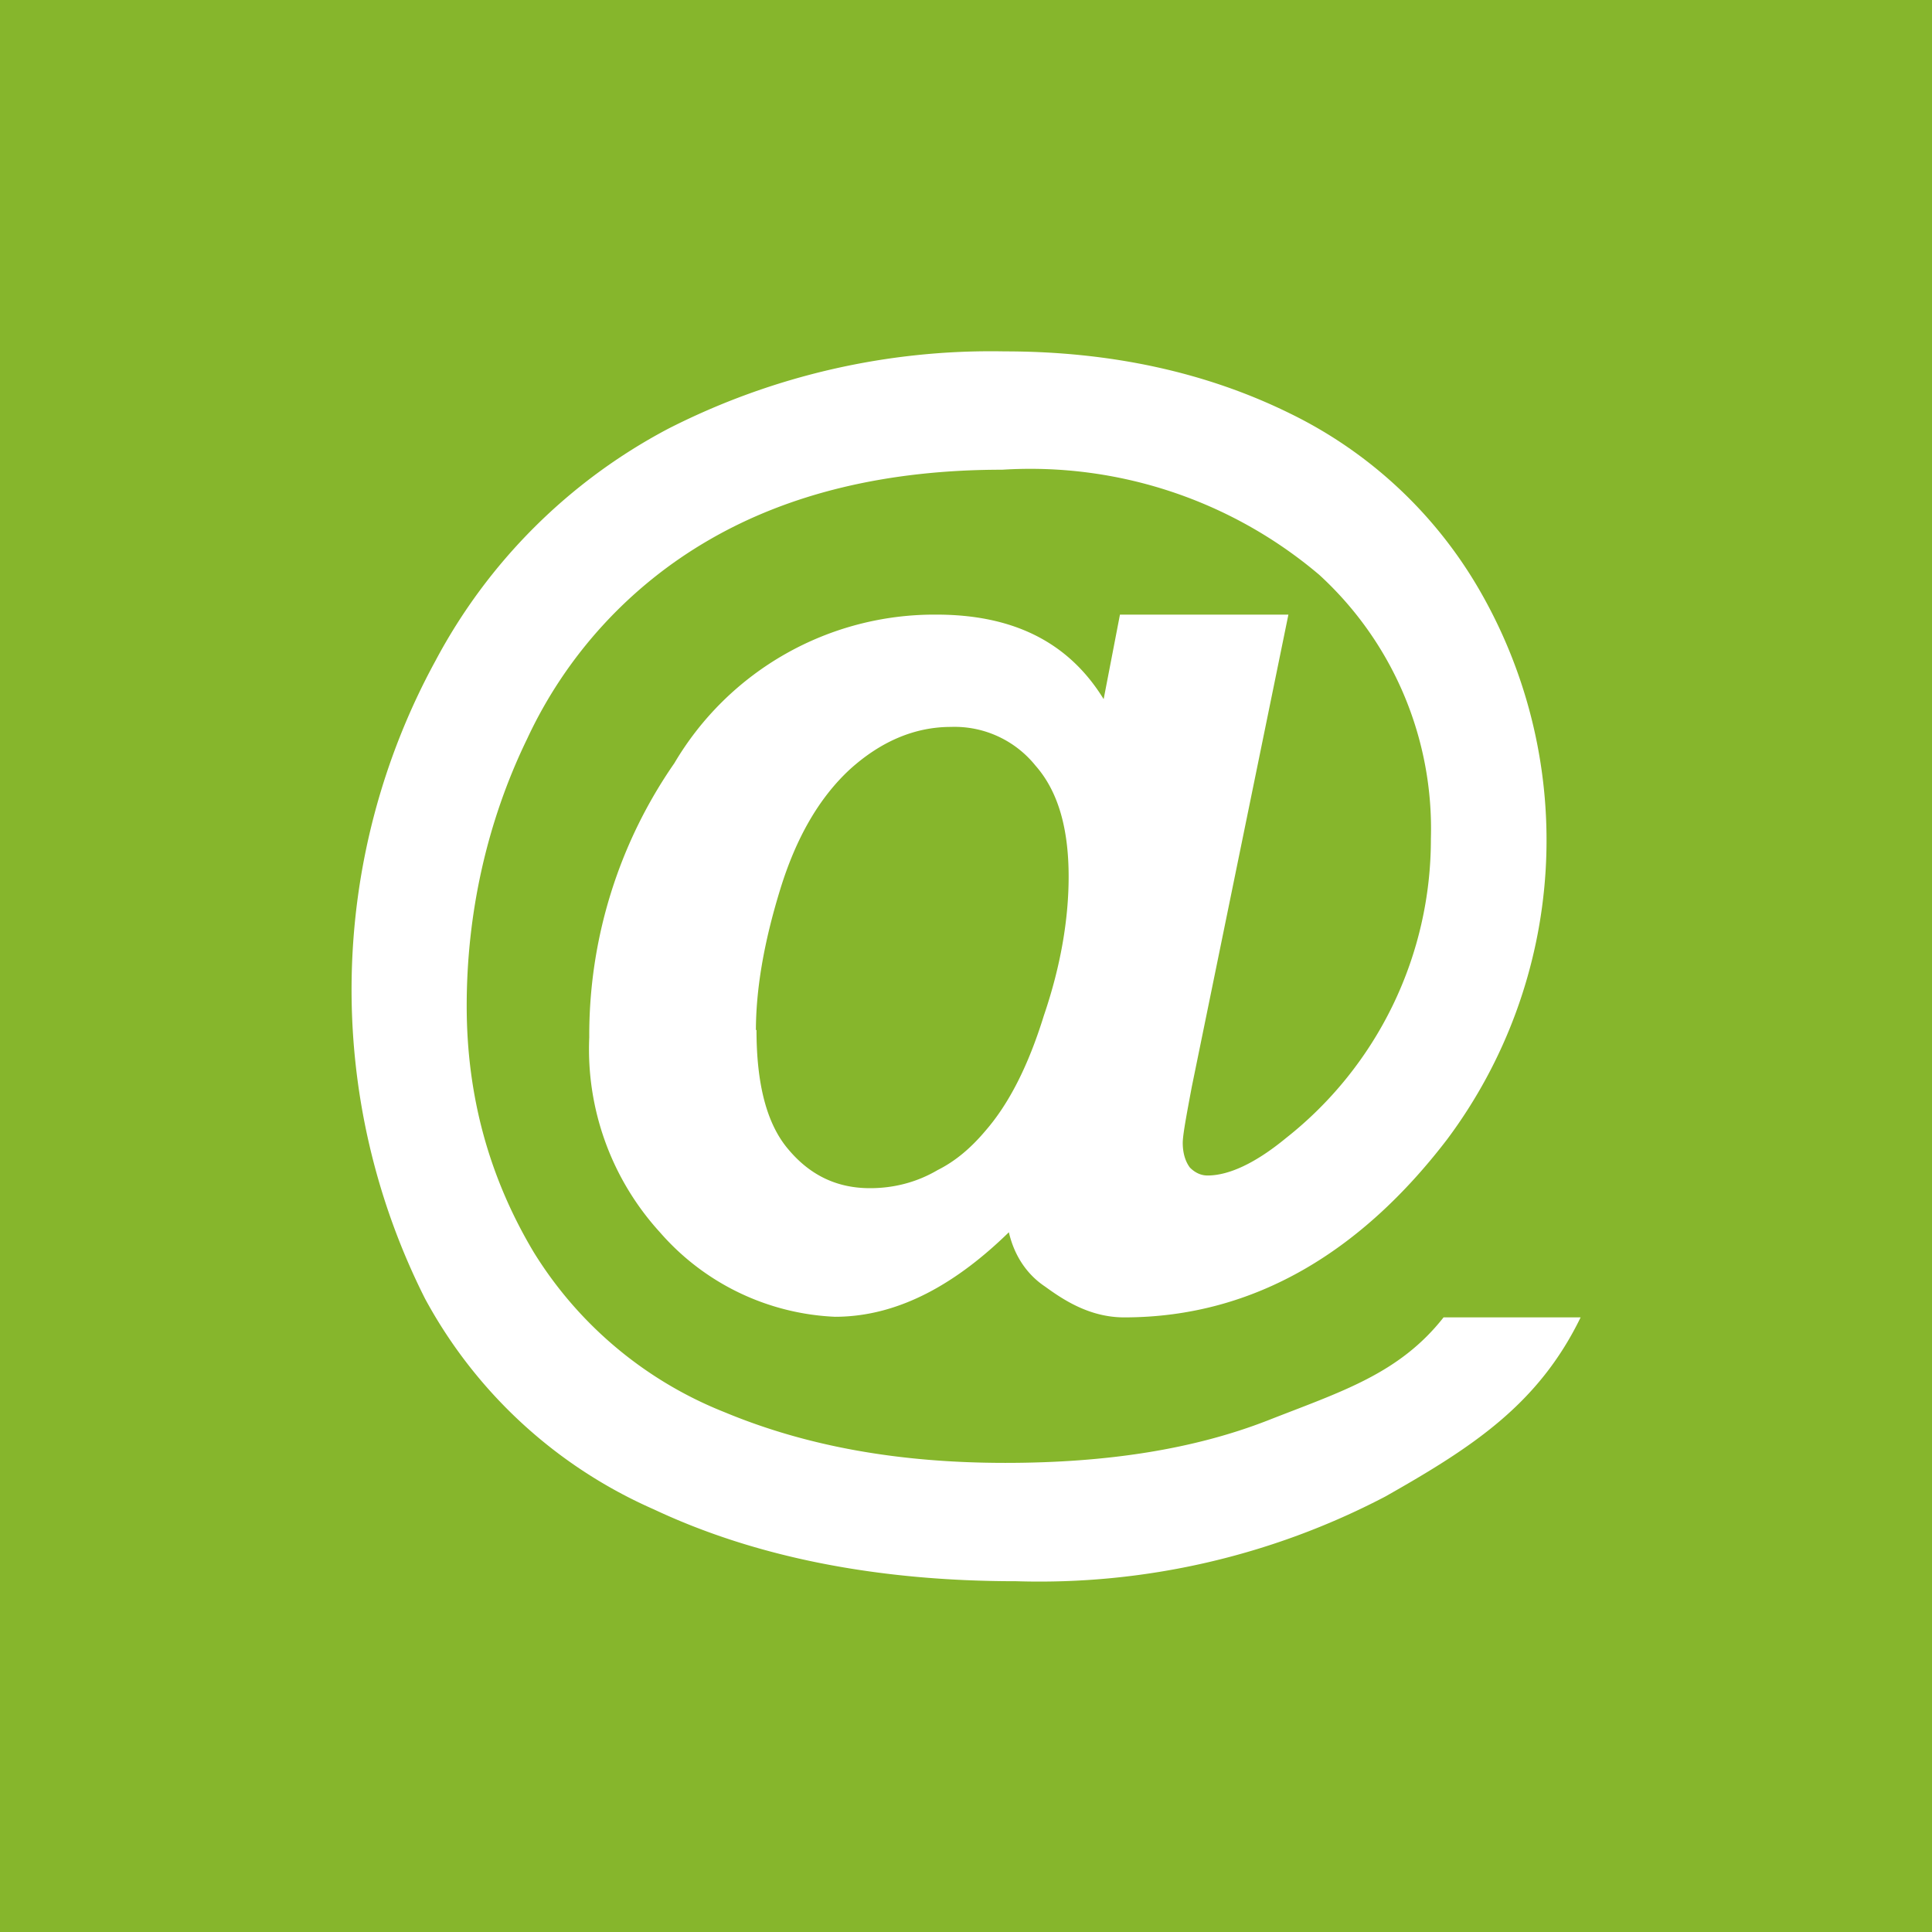 <svg xmlns="http://www.w3.org/2000/svg" viewBox="0 0 32 32"><g fill="none" fill-rule="evenodd"><path fill="#86B62C" d="M0 0h32v32H0z"/><path fill="#FFF" fill-rule="nonzero" d="M23.93 21.82h2.25c-.7 1.44-1.79 2.15-3.24 2.97a12.35 12.35 0 0 1-6.11 1.4c-2.31 0-4.32-.4-6-1.19a7.93 7.93 0 0 1-3.79-3.49 11.37 11.37 0 0 1 .17-10.56 9.25 9.25 0 0 1 3.86-3.85 11.77 11.77 0 0 1 5.57-1.28c1.77 0 3.35.35 4.73 1.03a7.33 7.33 0 0 1 3.15 2.95 8.28 8.28 0 0 1-.55 9.07c-1.4 1.83-3.17 2.95-5.35 2.95-.58 0-1.02-.3-1.31-.51-.3-.2-.51-.51-.6-.9-.83.81-1.79 1.4-2.88 1.4a4.08 4.08 0 0 1-2.9-1.4 4.5 4.5 0 0 1-1.17-3.23 7.9 7.9 0 0 1 1.41-4.54 5 5 0 0 1 4.34-2.46c1.25 0 2.18.44 2.77 1.4l.27-1.4h2.79L19.74 18c-.09.48-.15.8-.15.93 0 .18.05.32.12.41.09.09.19.13.29.13.35 0 .79-.2 1.3-.62a6.3 6.3 0 0 0 2.4-4.96 5.7 5.7 0 0 0-1.85-4.37 7.4 7.4 0 0 0-5.25-1.74c-1.9 0-3.52.39-4.85 1.16a7.42 7.42 0 0 0-3.02 3.3c-.67 1.38-1 2.9-1 4.42 0 1.49.37 2.84 1.11 4.08A6.55 6.55 0 0 0 12 23.39c1.37.57 2.9.84 4.65.84 1.7 0 3.13-.23 4.34-.7 1.22-.48 2.18-.77 2.92-1.71h.02zm-11.4-4.76c0 .9.17 1.56.53 1.98.37.44.82.64 1.35.64.4 0 .78-.1 1.12-.3.28-.14.54-.35.8-.66.38-.44.7-1.06.96-1.9.28-.82.41-1.6.41-2.3 0-.79-.17-1.41-.55-1.84a1.72 1.72 0 0 0-1.4-.64c-.6 0-1.16.24-1.67.7-.52.48-.9 1.15-1.16 2-.27.88-.4 1.65-.4 2.34v-.02z"/></g></svg>